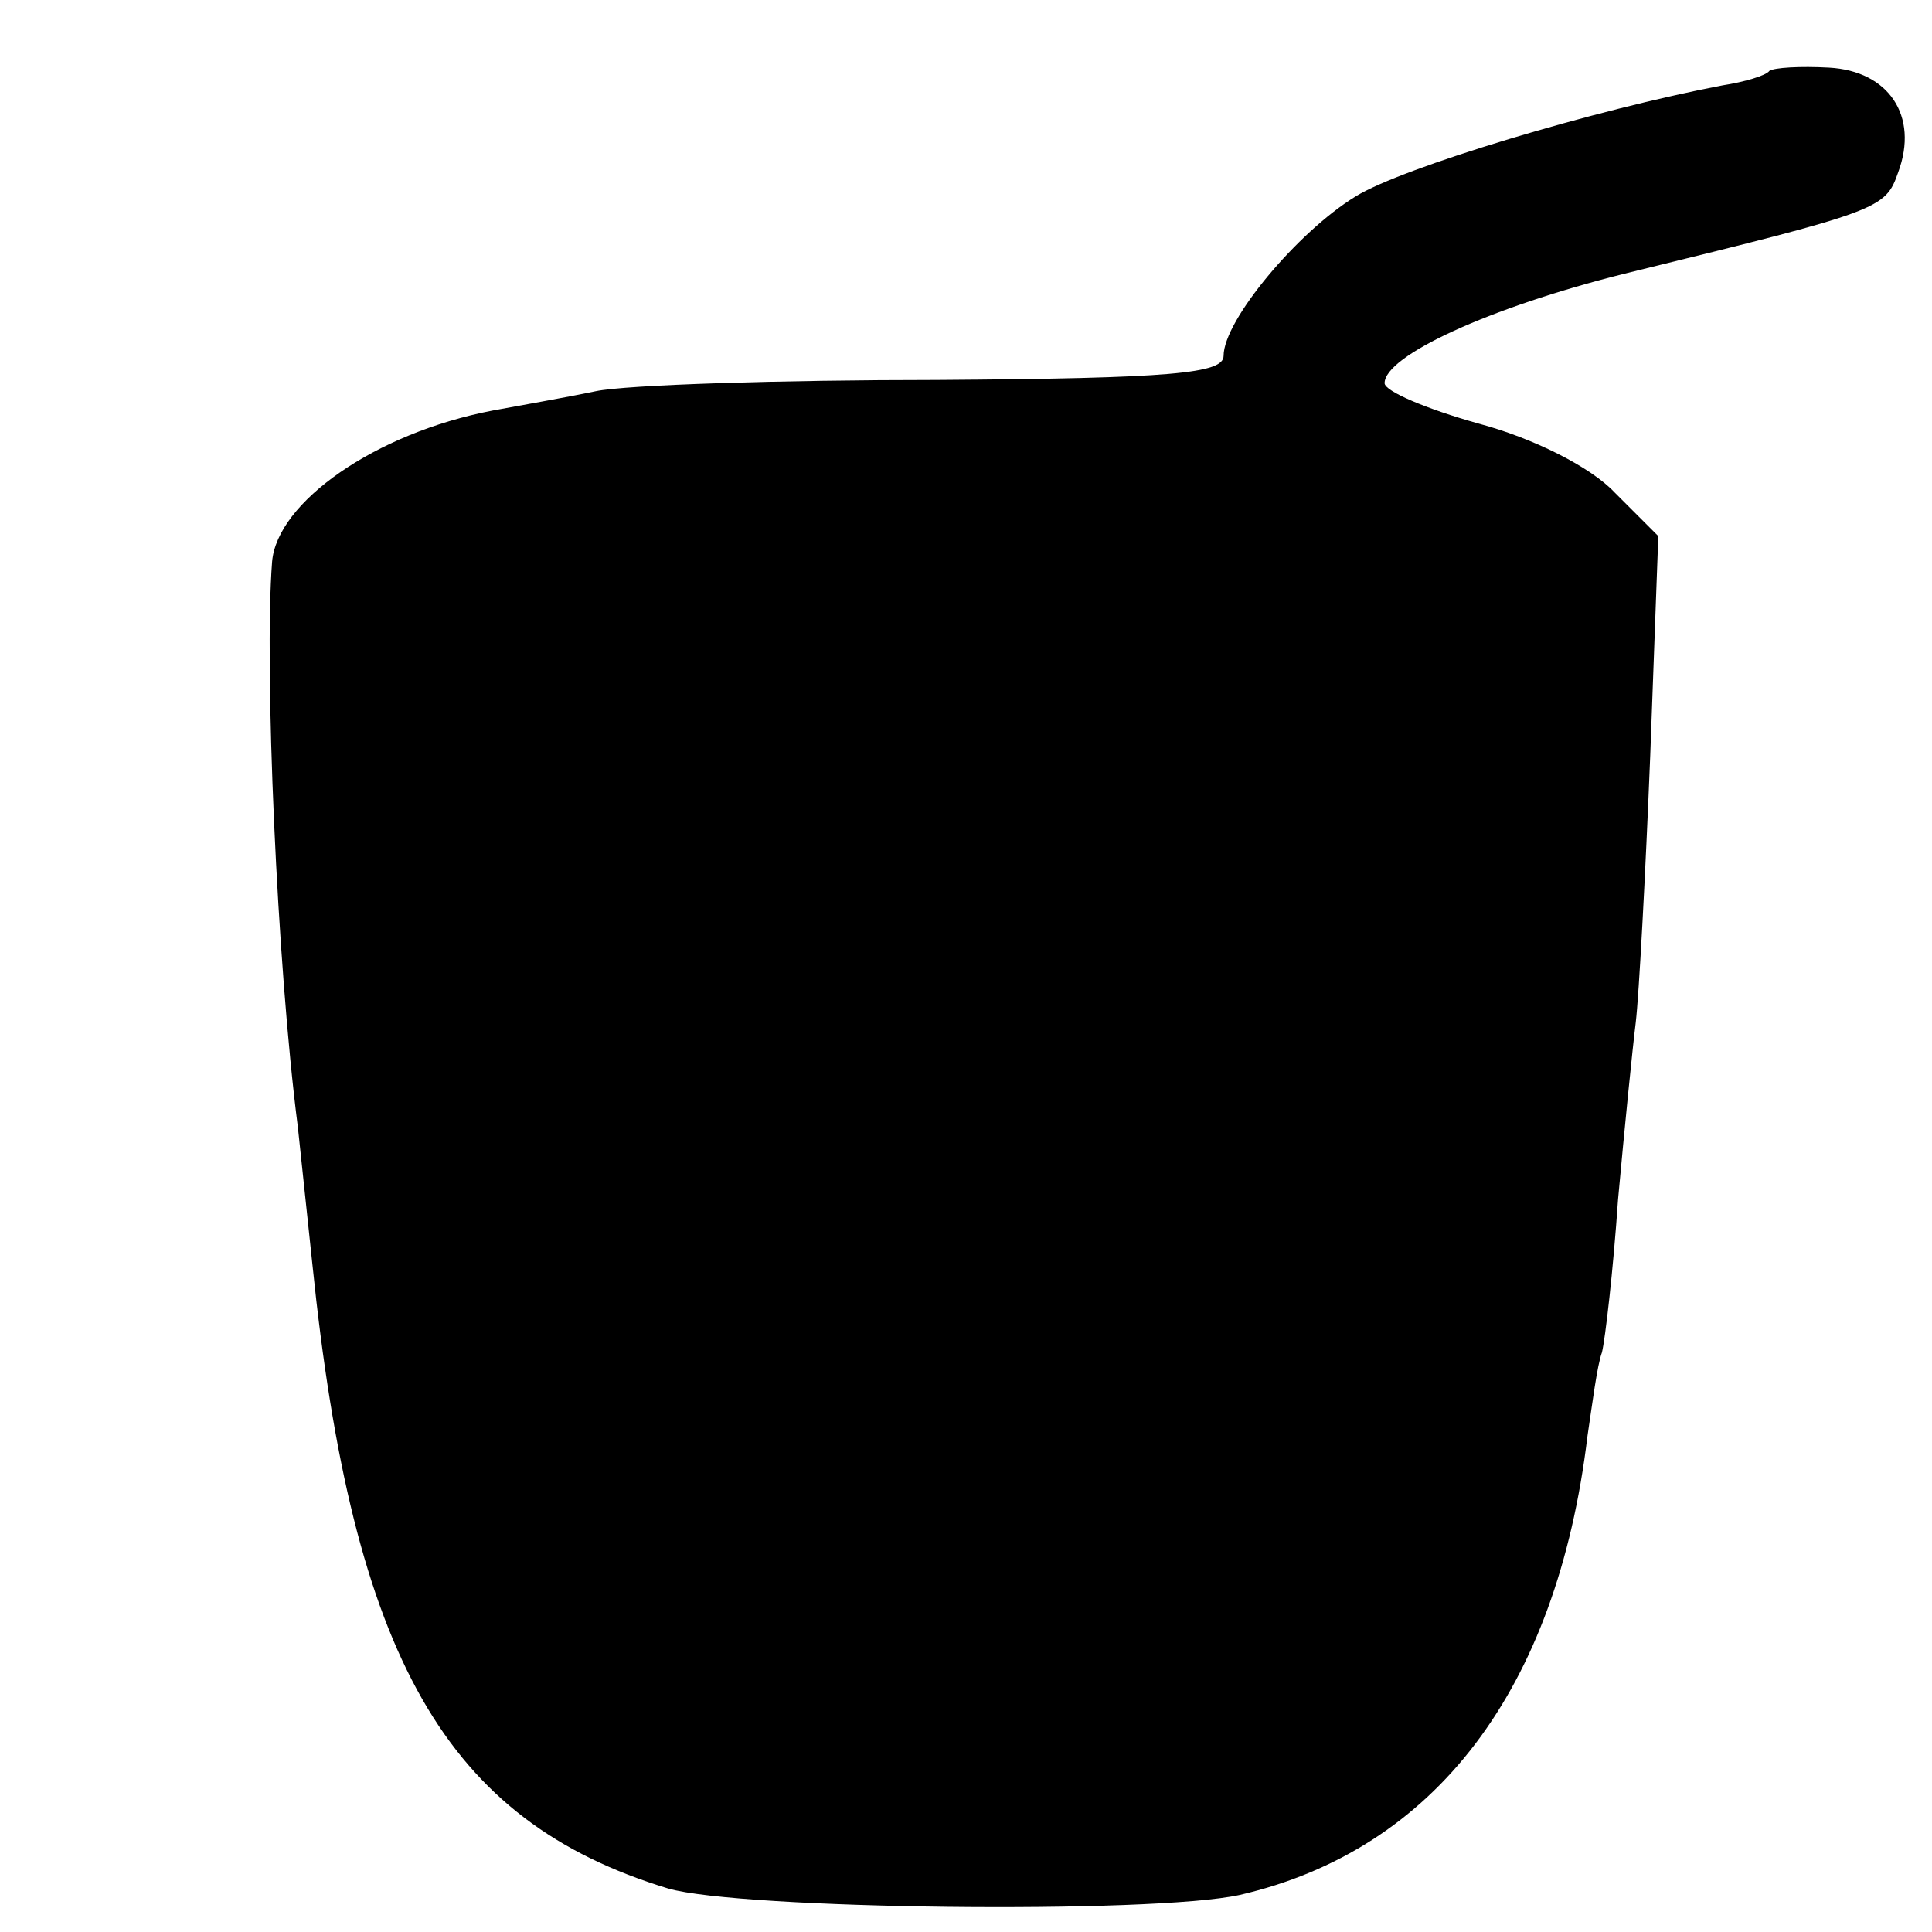 <?xml version="1.0" standalone="no"?>
<!DOCTYPE svg PUBLIC "-//W3C//DTD SVG 20010904//EN"
 "http://www.w3.org/TR/2001/REC-SVG-20010904/DTD/svg10.dtd">
<svg version="1.0" xmlns="http://www.w3.org/2000/svg"
 width="120pt" height="120pt" viewBox="0 0 120 120"
 preserveAspectRatio="xMidYMid meet">
<g transform="translate(0,120) scale(0.1,-0.1)"
fill="#000000" stroke="none">
<path d="M1099 1156 c-2 -3 -16 -7 -29 -9 -79 -15 -199 -51 -228 -69 -36 -22
-82 -77 -82 -99 0 -11 -32 -14 -178 -15 -97 0 -193 -3 -212 -7 -19 -4 -48 -9
-64 -12 -73 -14 -134 -57 -137 -94 -5 -65 3 -250 16 -351 2 -19 6 -57 9 -85
25 -245 83 -346 221 -388 45 -13 300 -16 355 -4 121 28 197 127 216 285 3 20
6 44 9 52 2 8 7 51 10 95 4 44 9 94 11 110 2 17 6 91 9 166 l5 136 -27 27
c-15 16 -51 34 -85 43 -32 9 -58 20 -58 25 0 17 65 47 149 68 159 39 162 40
170 63 13 35 -6 63 -43 65 -18 1 -34 0 -37 -2z"/>
</g>
</svg>
